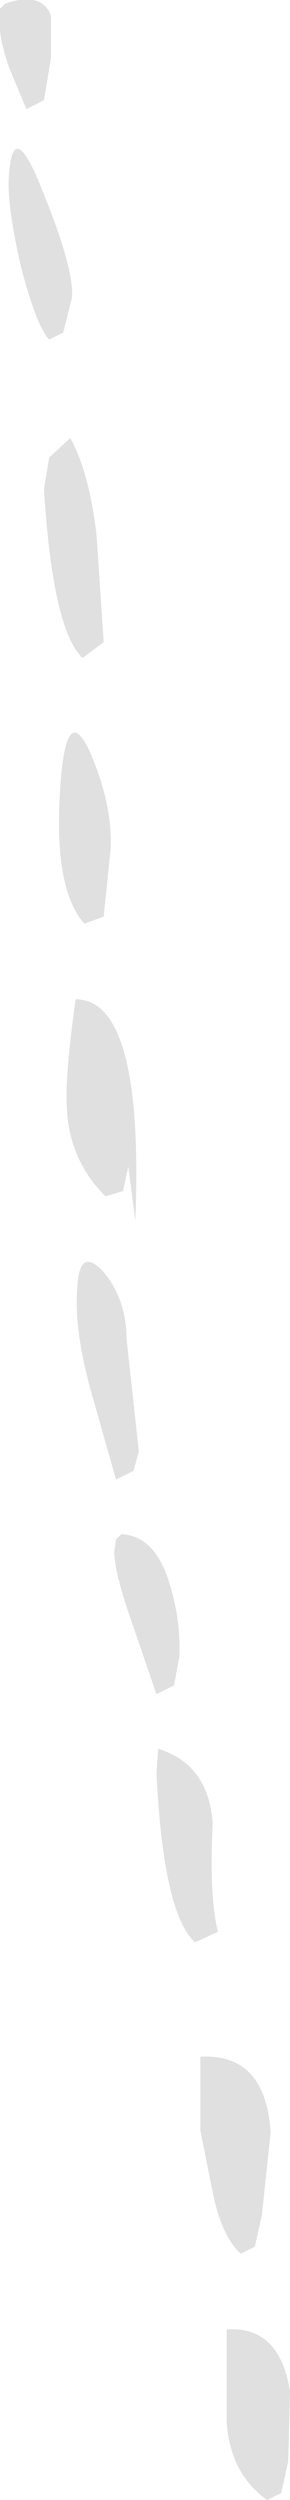 <?xml version="1.0" encoding="UTF-8" standalone="no"?>
<svg xmlns:ffdec="https://www.free-decompiler.com/flash" xmlns:xlink="http://www.w3.org/1999/xlink" ffdec:objectType="shape" height="71.05px" width="8.25px" xmlns="http://www.w3.org/2000/svg">
  <g transform="matrix(1.0, 0.0, 0.0, 1.0, -11.9, 77.85)">
    <path d="M13.35 -76.2 L13.15 -75.0 12.65 -74.75 12.15 -75.95 Q11.85 -76.85 11.9 -77.25 L11.9 -77.6 12.05 -77.75 Q13.1 -78.1 13.35 -77.4 L13.35 -76.2 M13.95 -69.4 L13.7 -68.4 13.3 -68.2 Q12.95 -68.55 12.5 -70.25 12.1 -72.0 12.15 -72.8 12.25 -74.6 13.1 -72.45 14.0 -70.25 13.95 -69.4 M13.9 -65.4 Q14.45 -64.4 14.65 -62.6 L14.85 -59.6 14.25 -59.15 Q13.4 -59.95 13.15 -63.95 L13.3 -64.85 13.9 -65.4 M15.05 -53.75 L14.85 -51.8 14.3 -51.6 Q13.45 -52.55 13.6 -55.25 13.75 -58.0 14.45 -56.5 15.1 -55.0 15.05 -53.75 M15.55 -44.7 L15.4 -44.0 14.9 -43.85 Q13.85 -44.9 13.8 -46.4 13.75 -47.3 14.05 -49.45 16.0 -49.45 15.75 -43.15 L15.55 -44.7 M15.85 -36.6 L15.7 -36.05 15.2 -35.8 14.45 -38.45 Q14.0 -40.15 14.1 -41.25 14.15 -42.45 14.85 -41.7 15.5 -40.9 15.5 -39.8 L15.85 -36.6 M17.0 -30.75 L16.85 -29.95 16.35 -29.7 15.7 -31.6 Q15.15 -33.15 15.15 -33.75 L15.2 -34.1 15.35 -34.25 Q16.35 -34.2 16.75 -32.75 17.05 -31.75 17.0 -30.75 M18.1 -22.95 L17.45 -22.65 Q16.55 -23.45 16.35 -27.45 L16.4 -28.15 Q17.85 -27.7 17.95 -26.0 17.85 -23.95 18.1 -22.95 M19.35 -14.9 L19.15 -14.0 18.75 -13.8 Q18.2 -14.3 17.95 -15.55 L17.6 -17.3 17.6 -19.4 Q19.45 -19.5 19.6 -17.25 L19.35 -14.9 M20.1 -7.9 L19.9 -7.0 19.5 -6.8 Q18.45 -7.55 18.35 -9.0 L18.35 -11.65 Q19.85 -11.75 20.15 -9.9 L20.1 -7.9" fill="#e0e0e0" fill-rule="evenodd" stroke="none"/>
  </g>
</svg>
